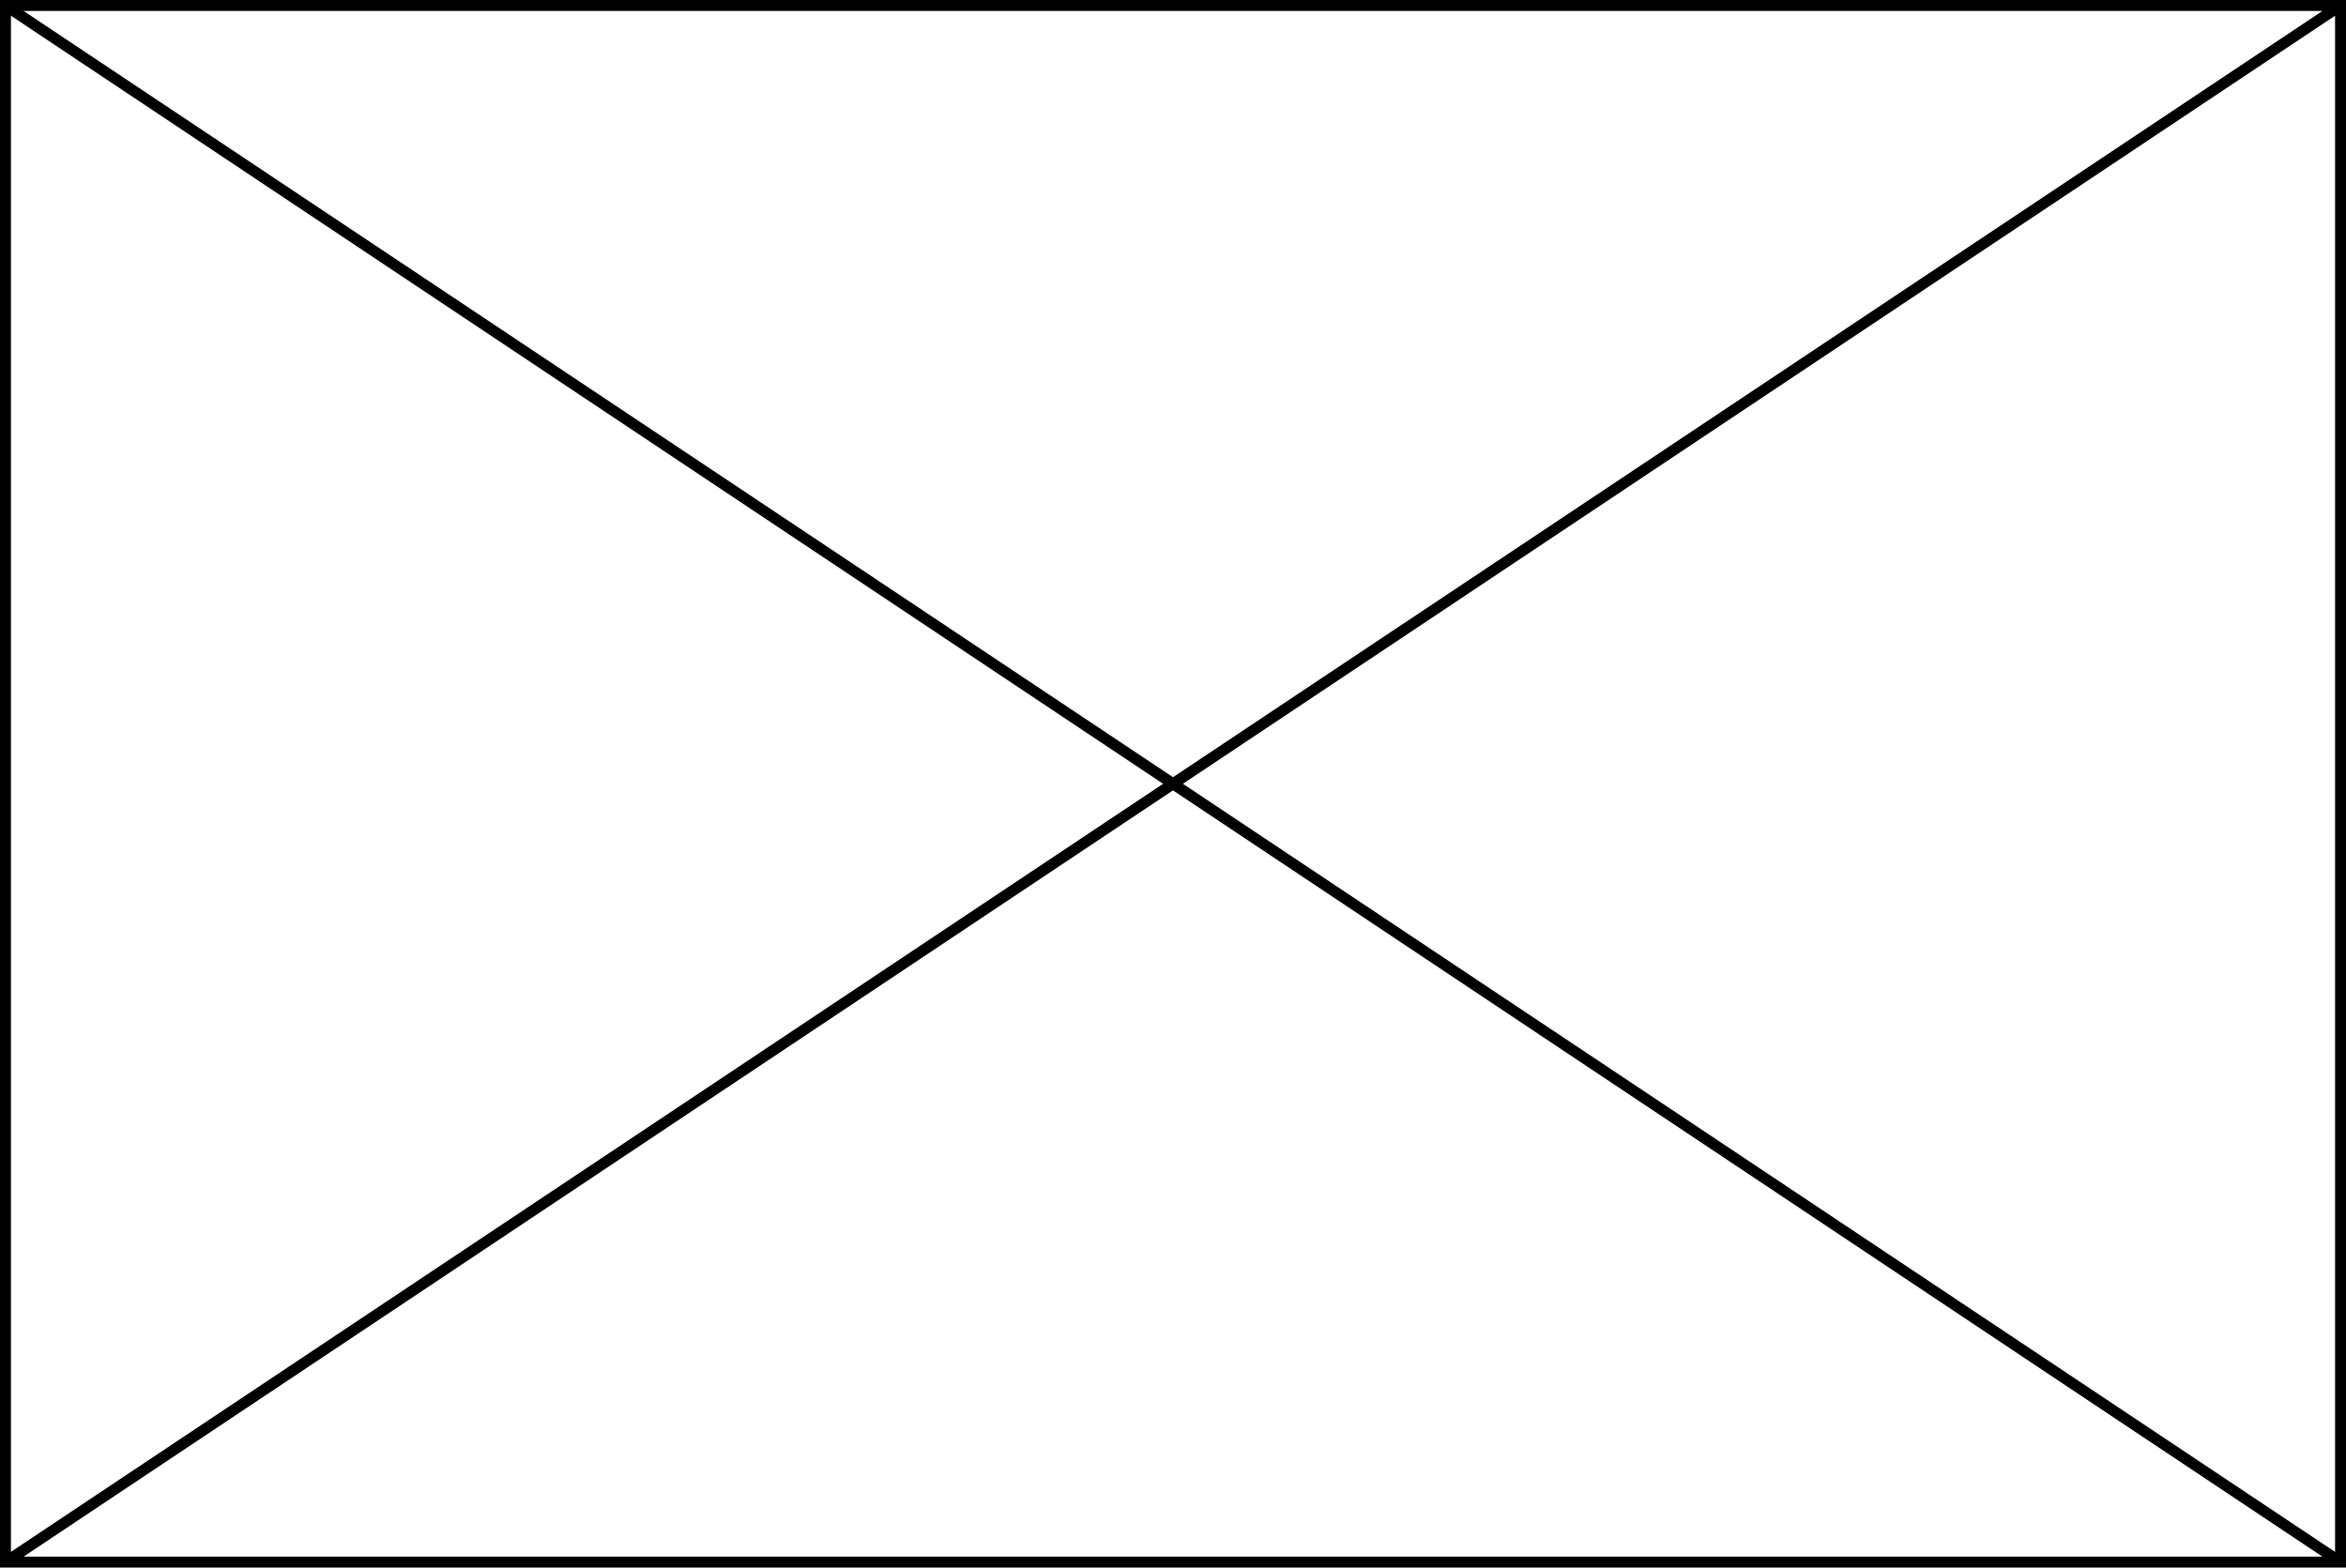 <?xml version='1.0' encoding='UTF-8'?>
<!-- This file was generated by dvisvgm 2.13.3 -->
<svg version='1.1' xmlns='http://www.w3.org/2000/svg' xmlns:xlink='http://www.w3.org/1999/xlink' width='119.618pt' height='79.931pt' viewBox='3.806 436.406 119.618 79.931'>
<g id='page1' transform='matrix(1.4 0 0 1.4 0 0)'>
<path d='M2.918 368.613H87.961V311.918H2.918V368.613L87.961 311.918' stroke='#000' fill='none' stroke-width='.399' stroke-miterlimit='10'/>
<path d='M2.918 311.918L87.961 368.613' stroke='#000' fill='none' stroke-width='.399' stroke-miterlimit='10'/>
</g>
</svg>